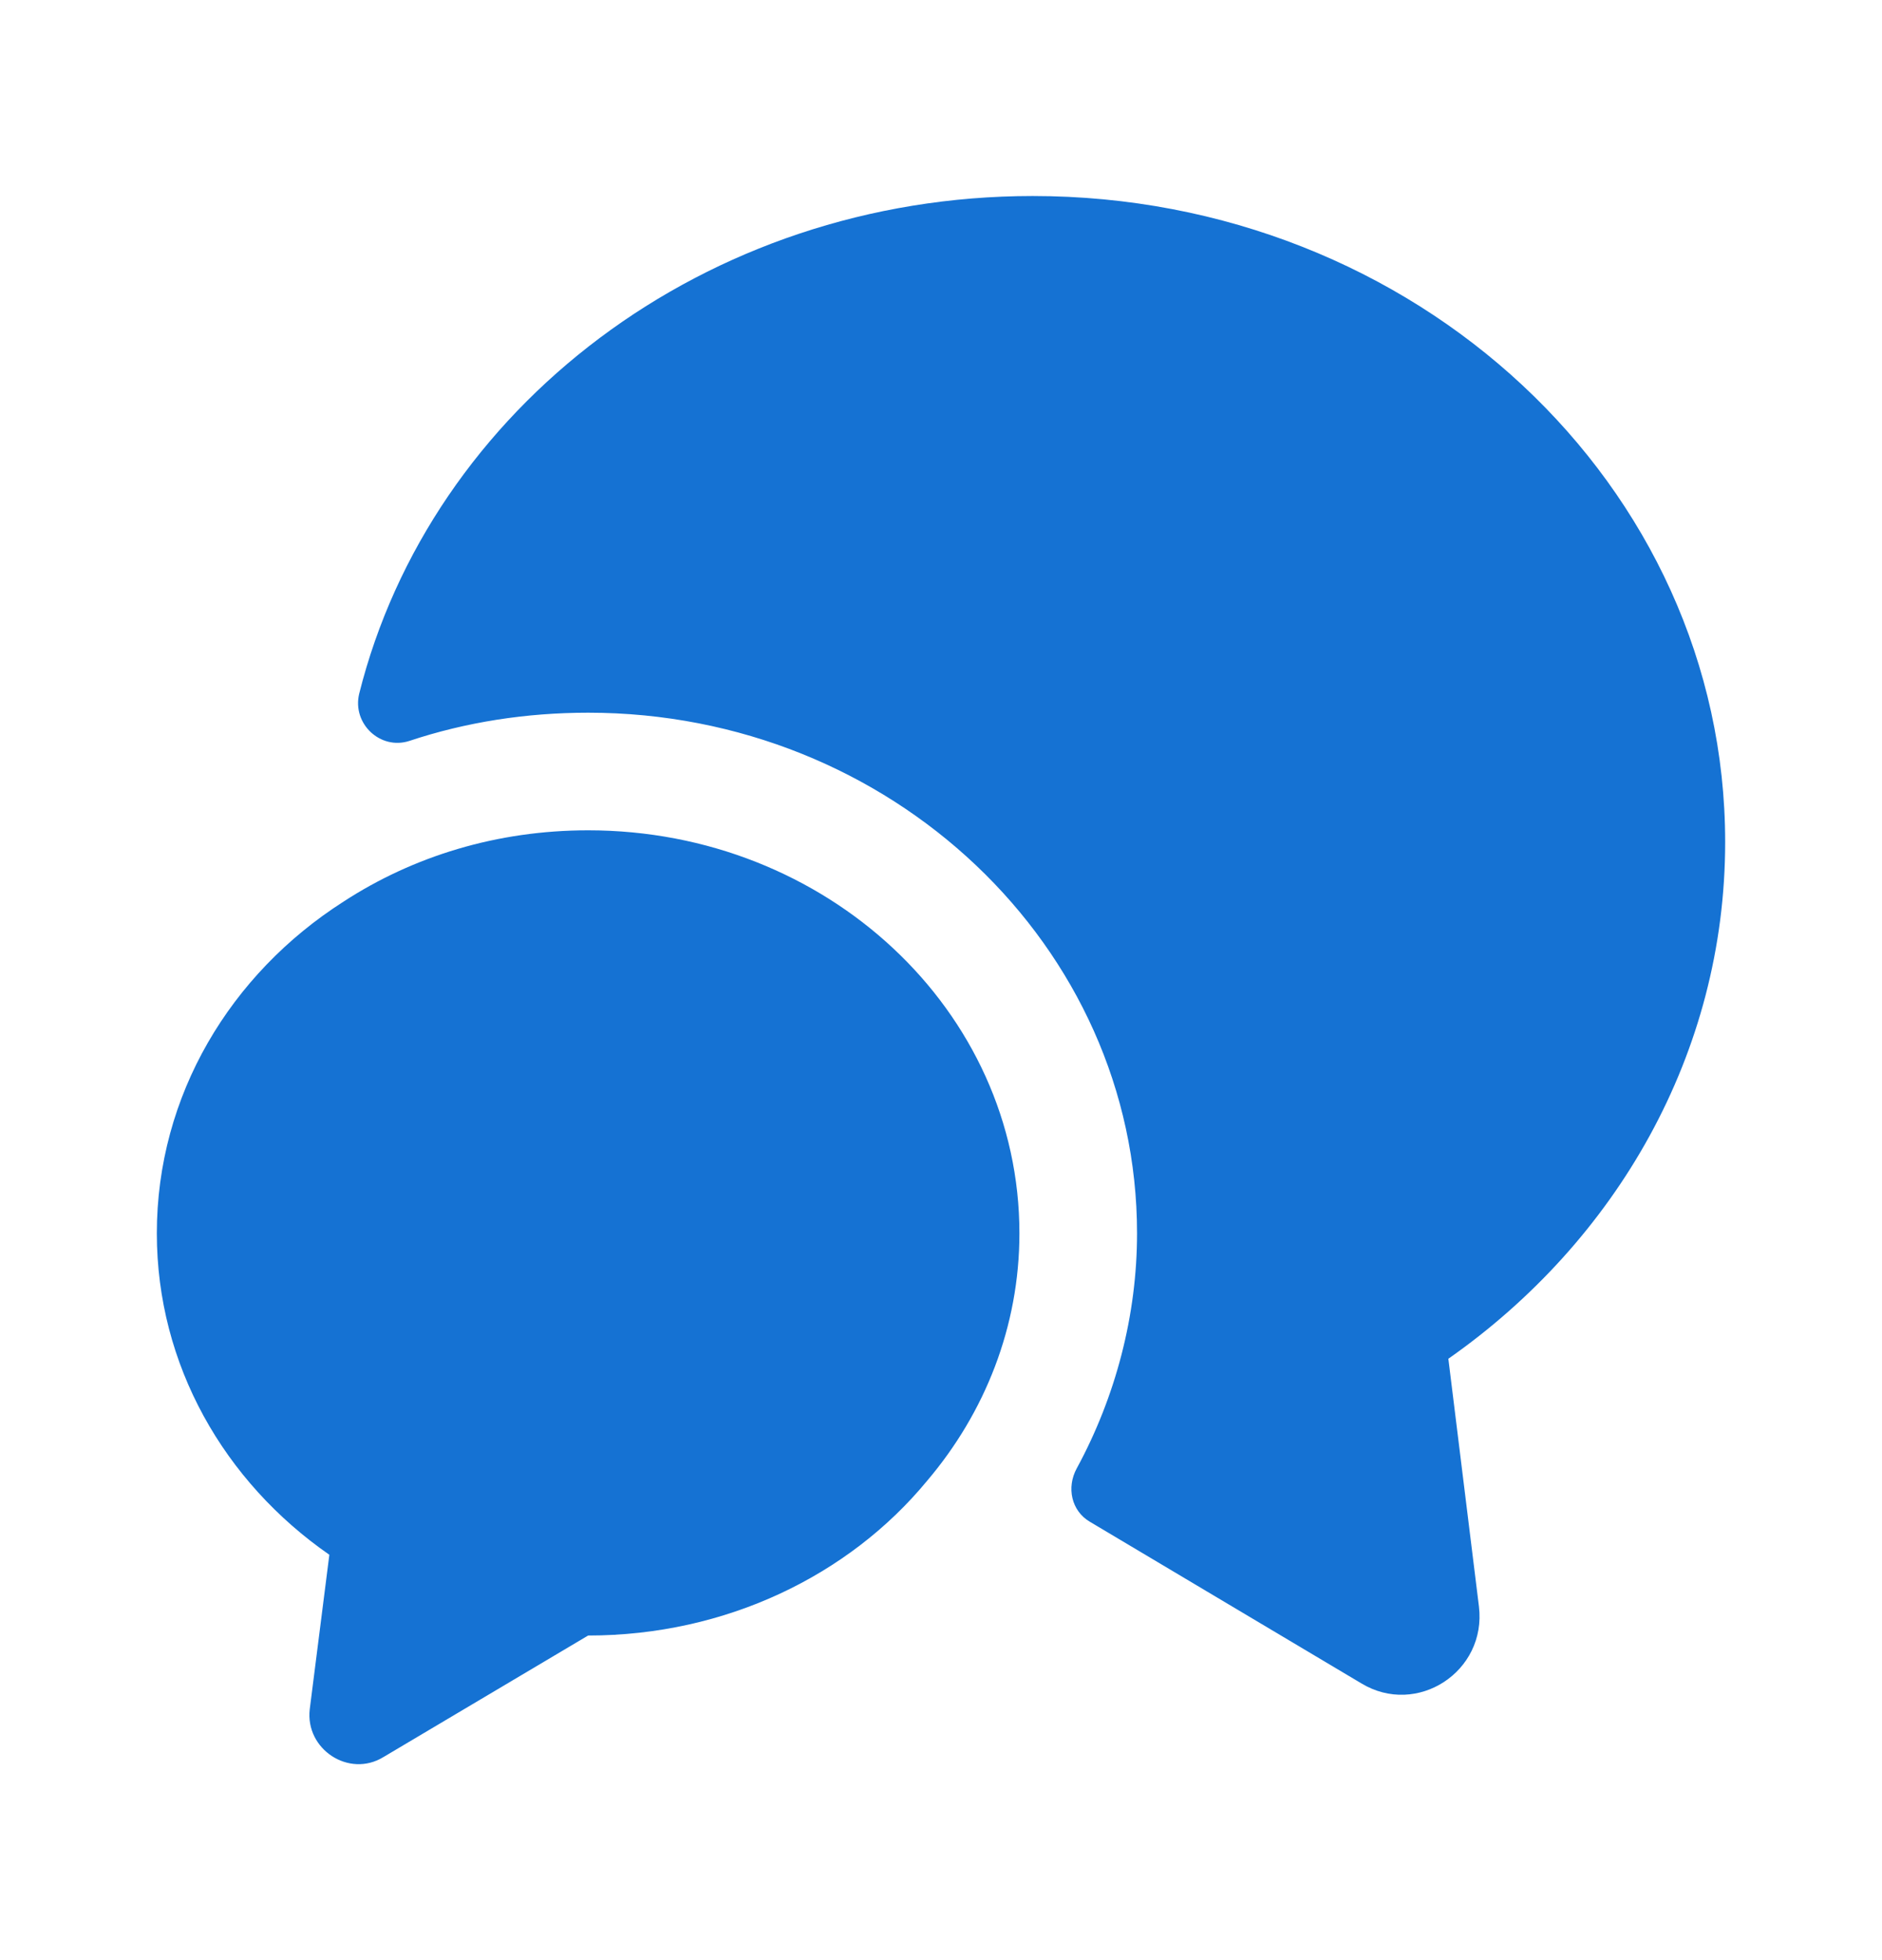 <svg width="24" height="25" viewBox="0 0 24 25" fill="none" xmlns="http://www.w3.org/2000/svg">
<path d="M18.47 17.33L18.86 20.49C18.96 21.32 18.07 21.9 17.36 21.47L13.9 19.41C13.66 19.27 13.6 18.97 13.73 18.73C14.23 17.81 14.5 16.77 14.5 15.73C14.5 12.07 11.36 9.09 7.5 9.09C6.71 9.09 5.94 9.21 5.22 9.45C4.85 9.57 4.49 9.23 4.58 8.85C5.49 5.21 8.99 2.5 13.17 2.5C18.05 2.5 22 6.19 22 10.74C22 13.44 20.61 15.83 18.47 17.33Z" fill="#1572D3"/>
<path d="M13 15.73C13 16.92 12.56 18.02 11.82 18.89C10.83 20.09 9.26 20.86 7.5 20.86L4.89 22.41C4.45 22.68 3.89 22.31 3.95 21.8L4.2 19.83C2.86 18.9 2 17.41 2 15.73C2 13.97 2.94 12.42 4.38 11.5C5.27 10.92 6.34 10.59 7.5 10.59C10.54 10.59 13 12.89 13 15.73Z" fill="#1572D3"/>
</svg>
